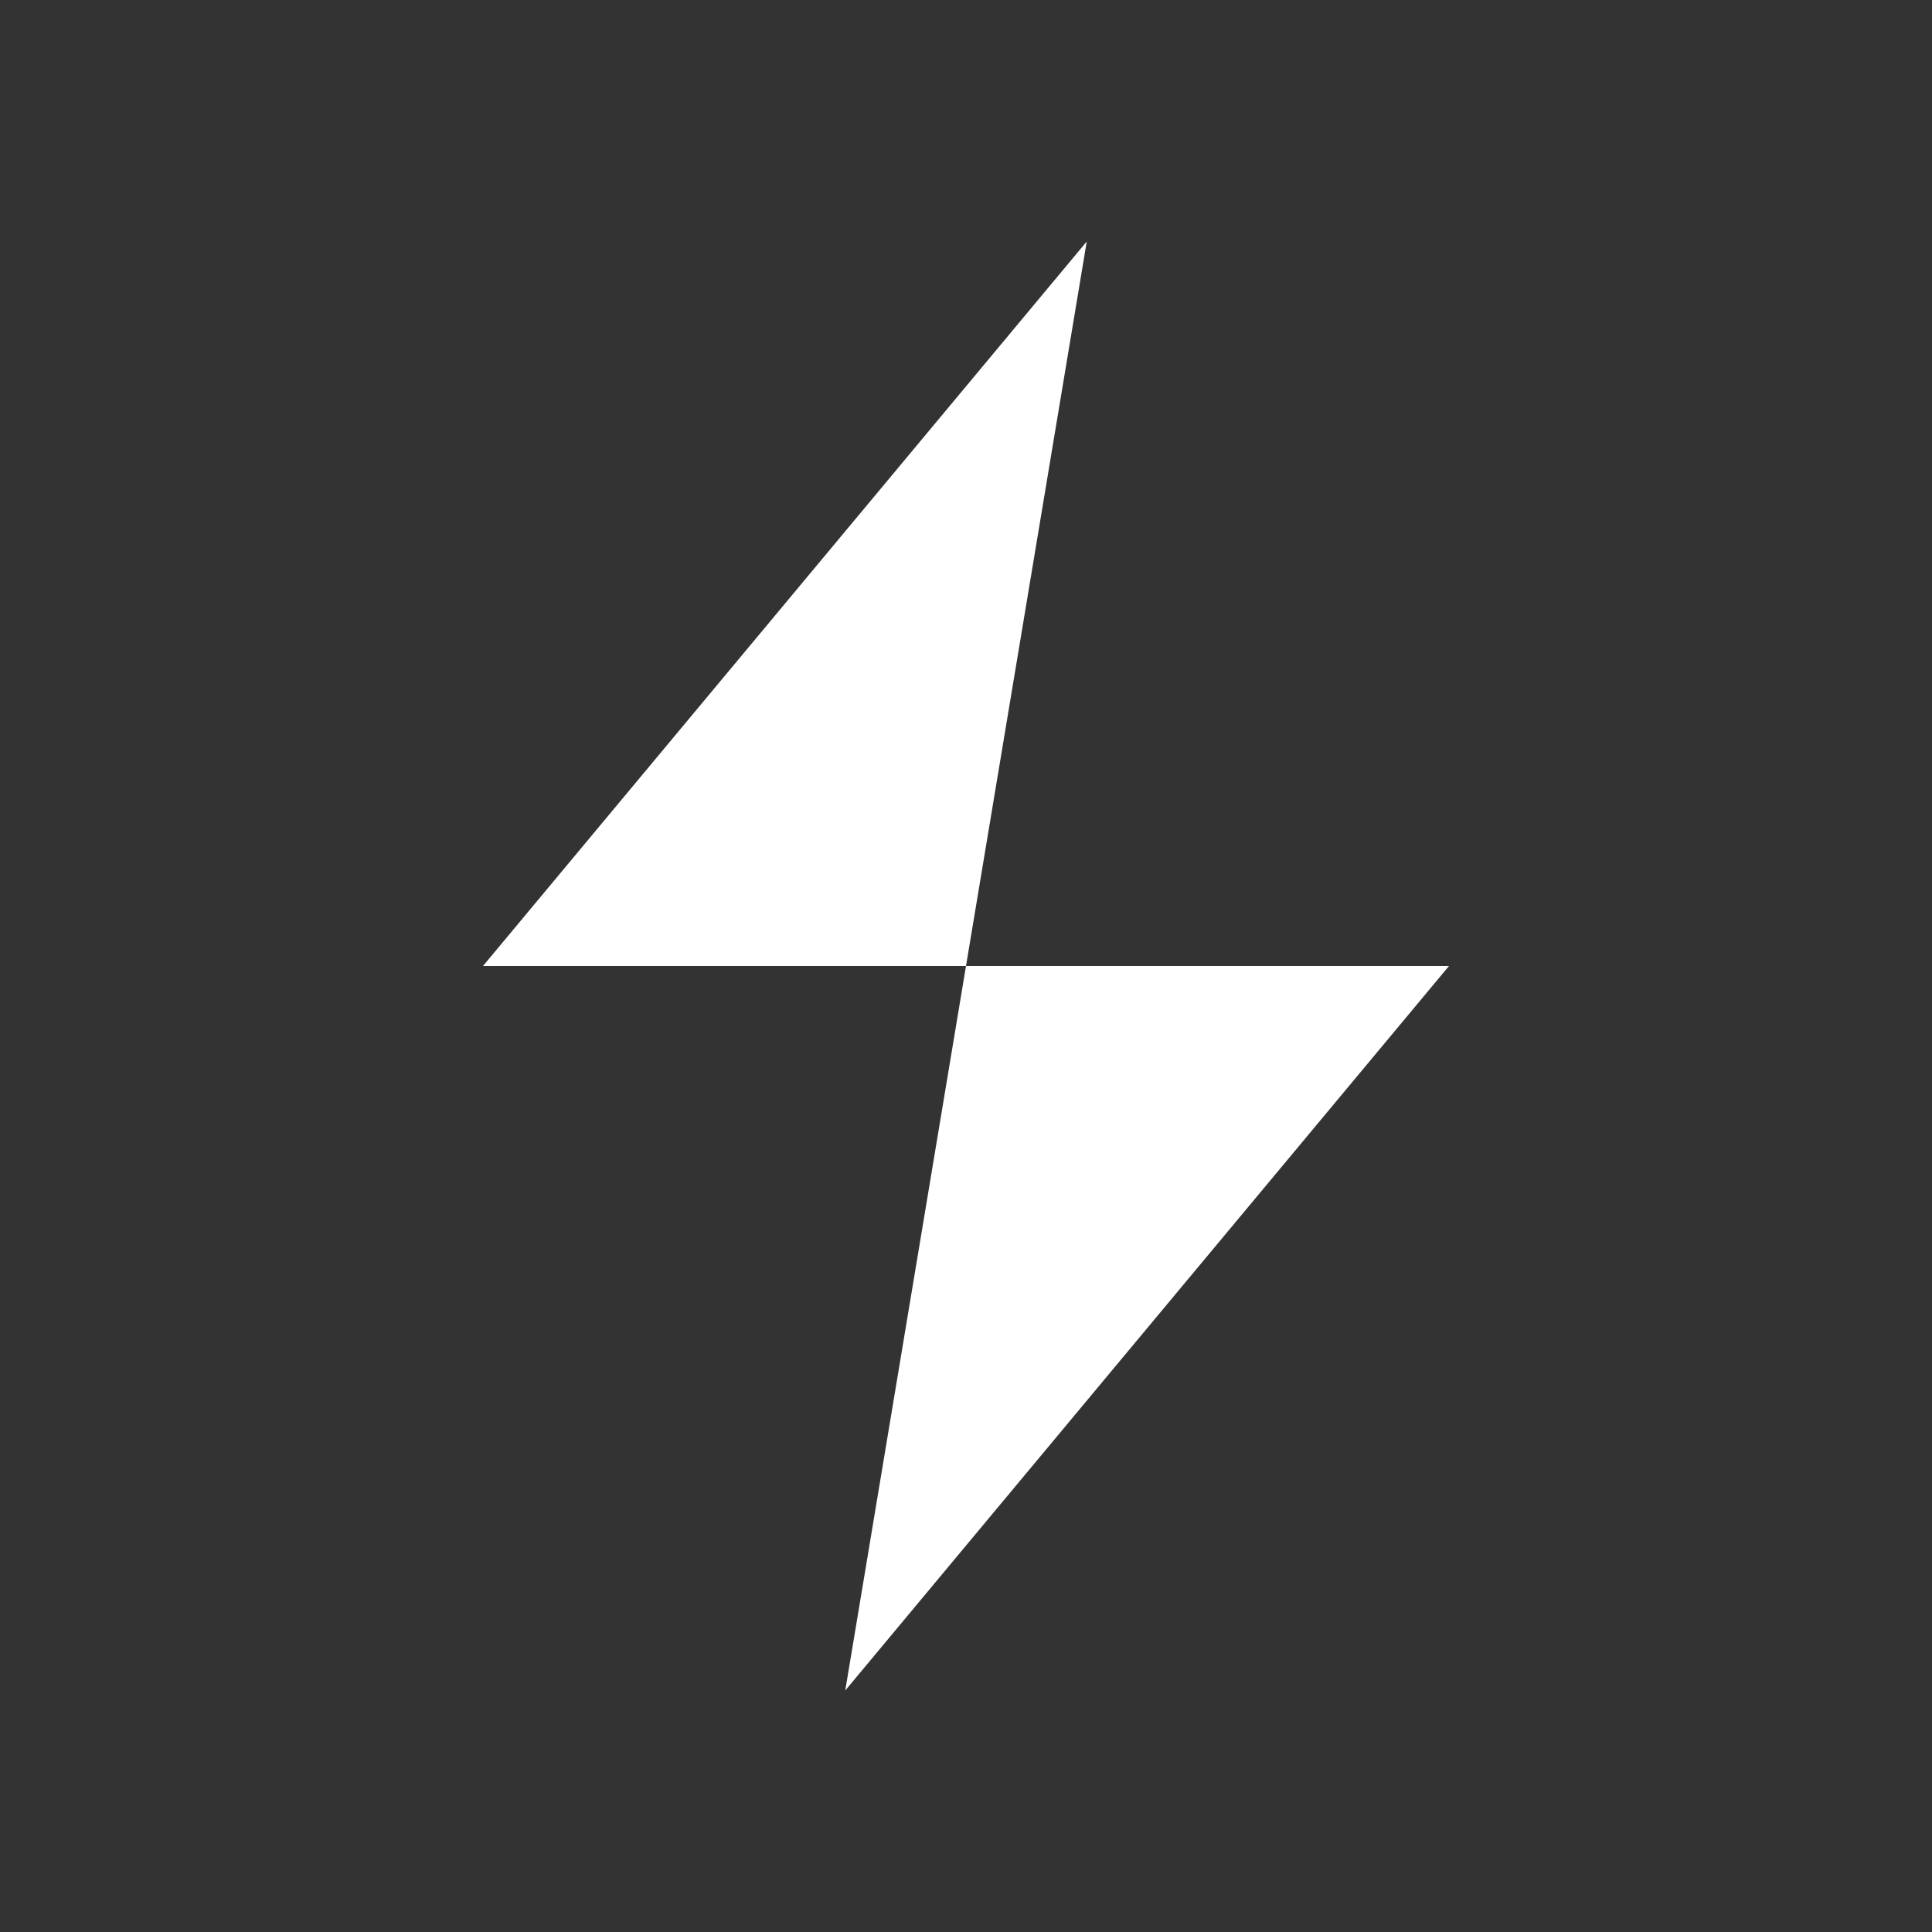 <!-- icon-electrical.svg -->
<svg width="32" height="32" viewBox="0 0 32 32" fill="none" xmlns="http://www.w3.org/2000/svg">
  <rect x="0" y="0" width="32" height="32" fill="#333333" stroke="none"/>
  <path d="M18 4L8 16H16L14 28L24 16H16L18 4Z" fill="white"/>
</svg>